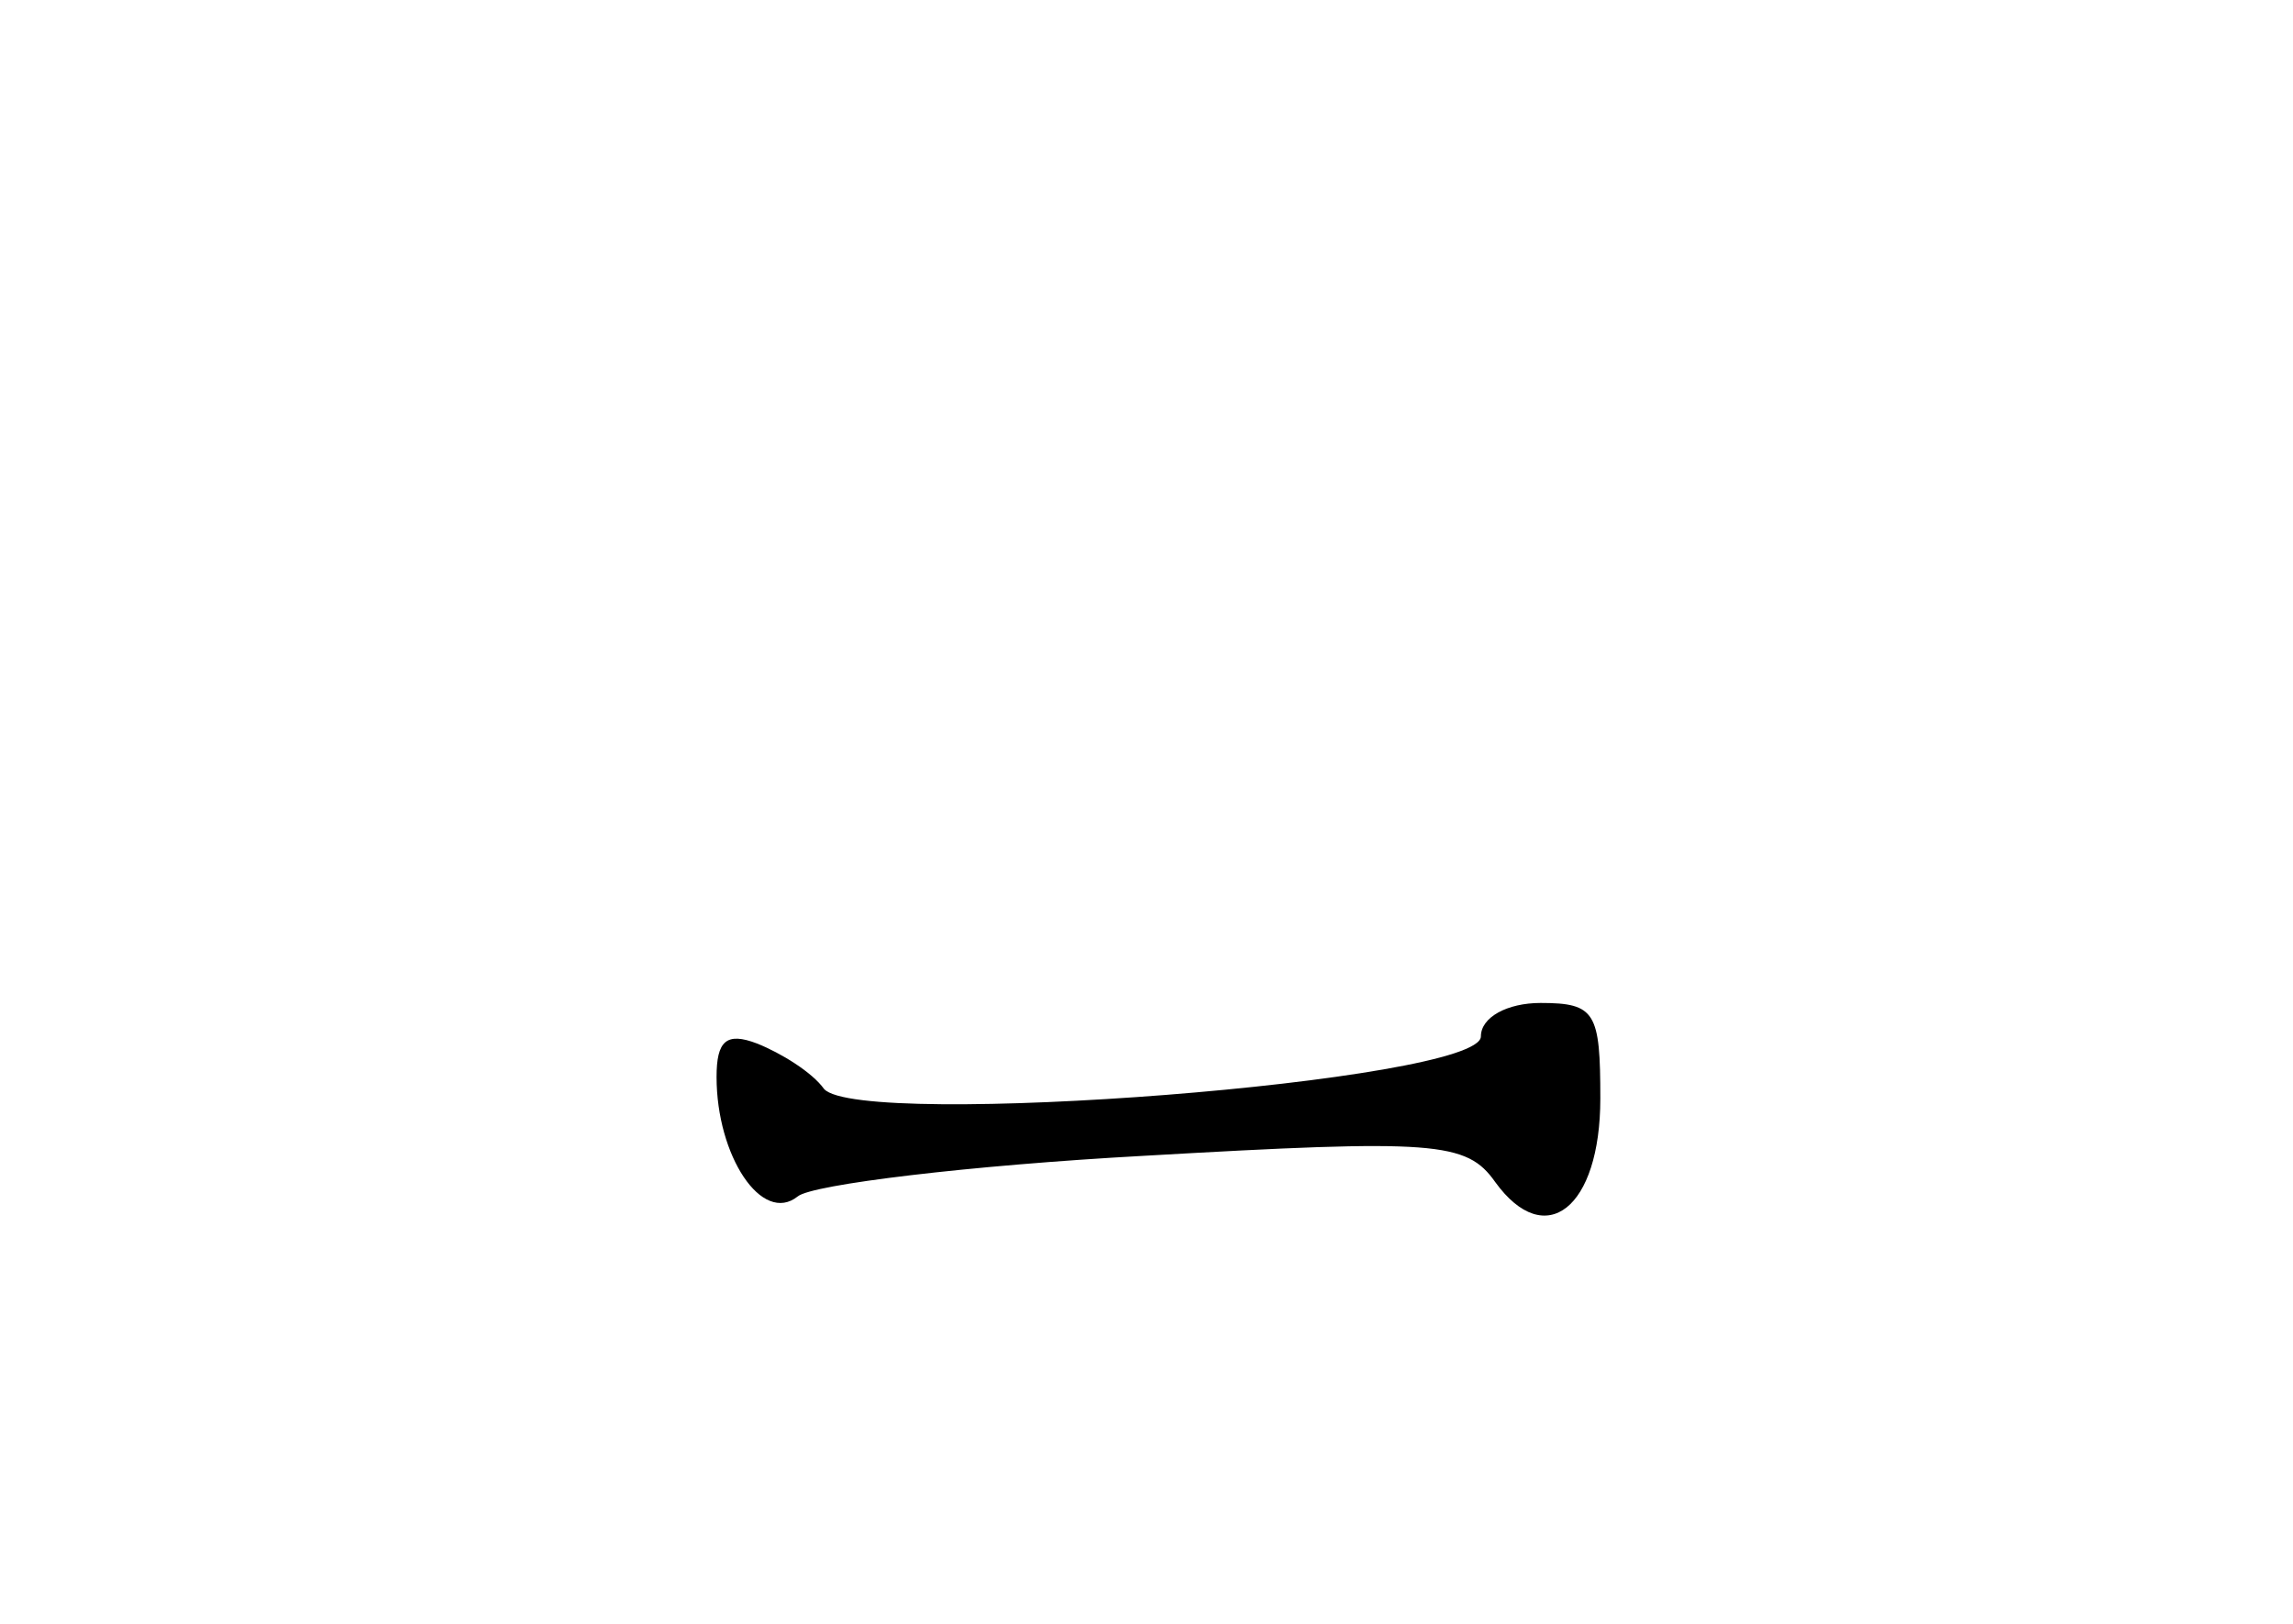 <?xml version="1.0" standalone="no"?>
<!DOCTYPE svg PUBLIC "-//W3C//DTD SVG 20010904//EN"
 "http://www.w3.org/TR/2001/REC-SVG-20010904/DTD/svg10.dtd">
<svg version="1.0" xmlns="http://www.w3.org/2000/svg"
 width="96pt" height="68pt" viewBox="0 0 96 68"
 preserveAspectRatio="xMidYMid meet">
<g transform="translate(0,68) scale(0.1,-0.1)"
fill="#000000" stroke="none">
<path d="M620 246 c0 -19 -260 -39 -275 -22 -5 7 -18 15 -28 19 -13 5 -17 1
-17 -14 0 -33 19 -62 34 -50 6 5 72 13 145 17 122 7 135 6 147 -11 21 -29 44
-11 44 35 0 36 -2 40 -25 40 -14 0 -25 -6 -25 -14z"/>
</g>
</svg>
